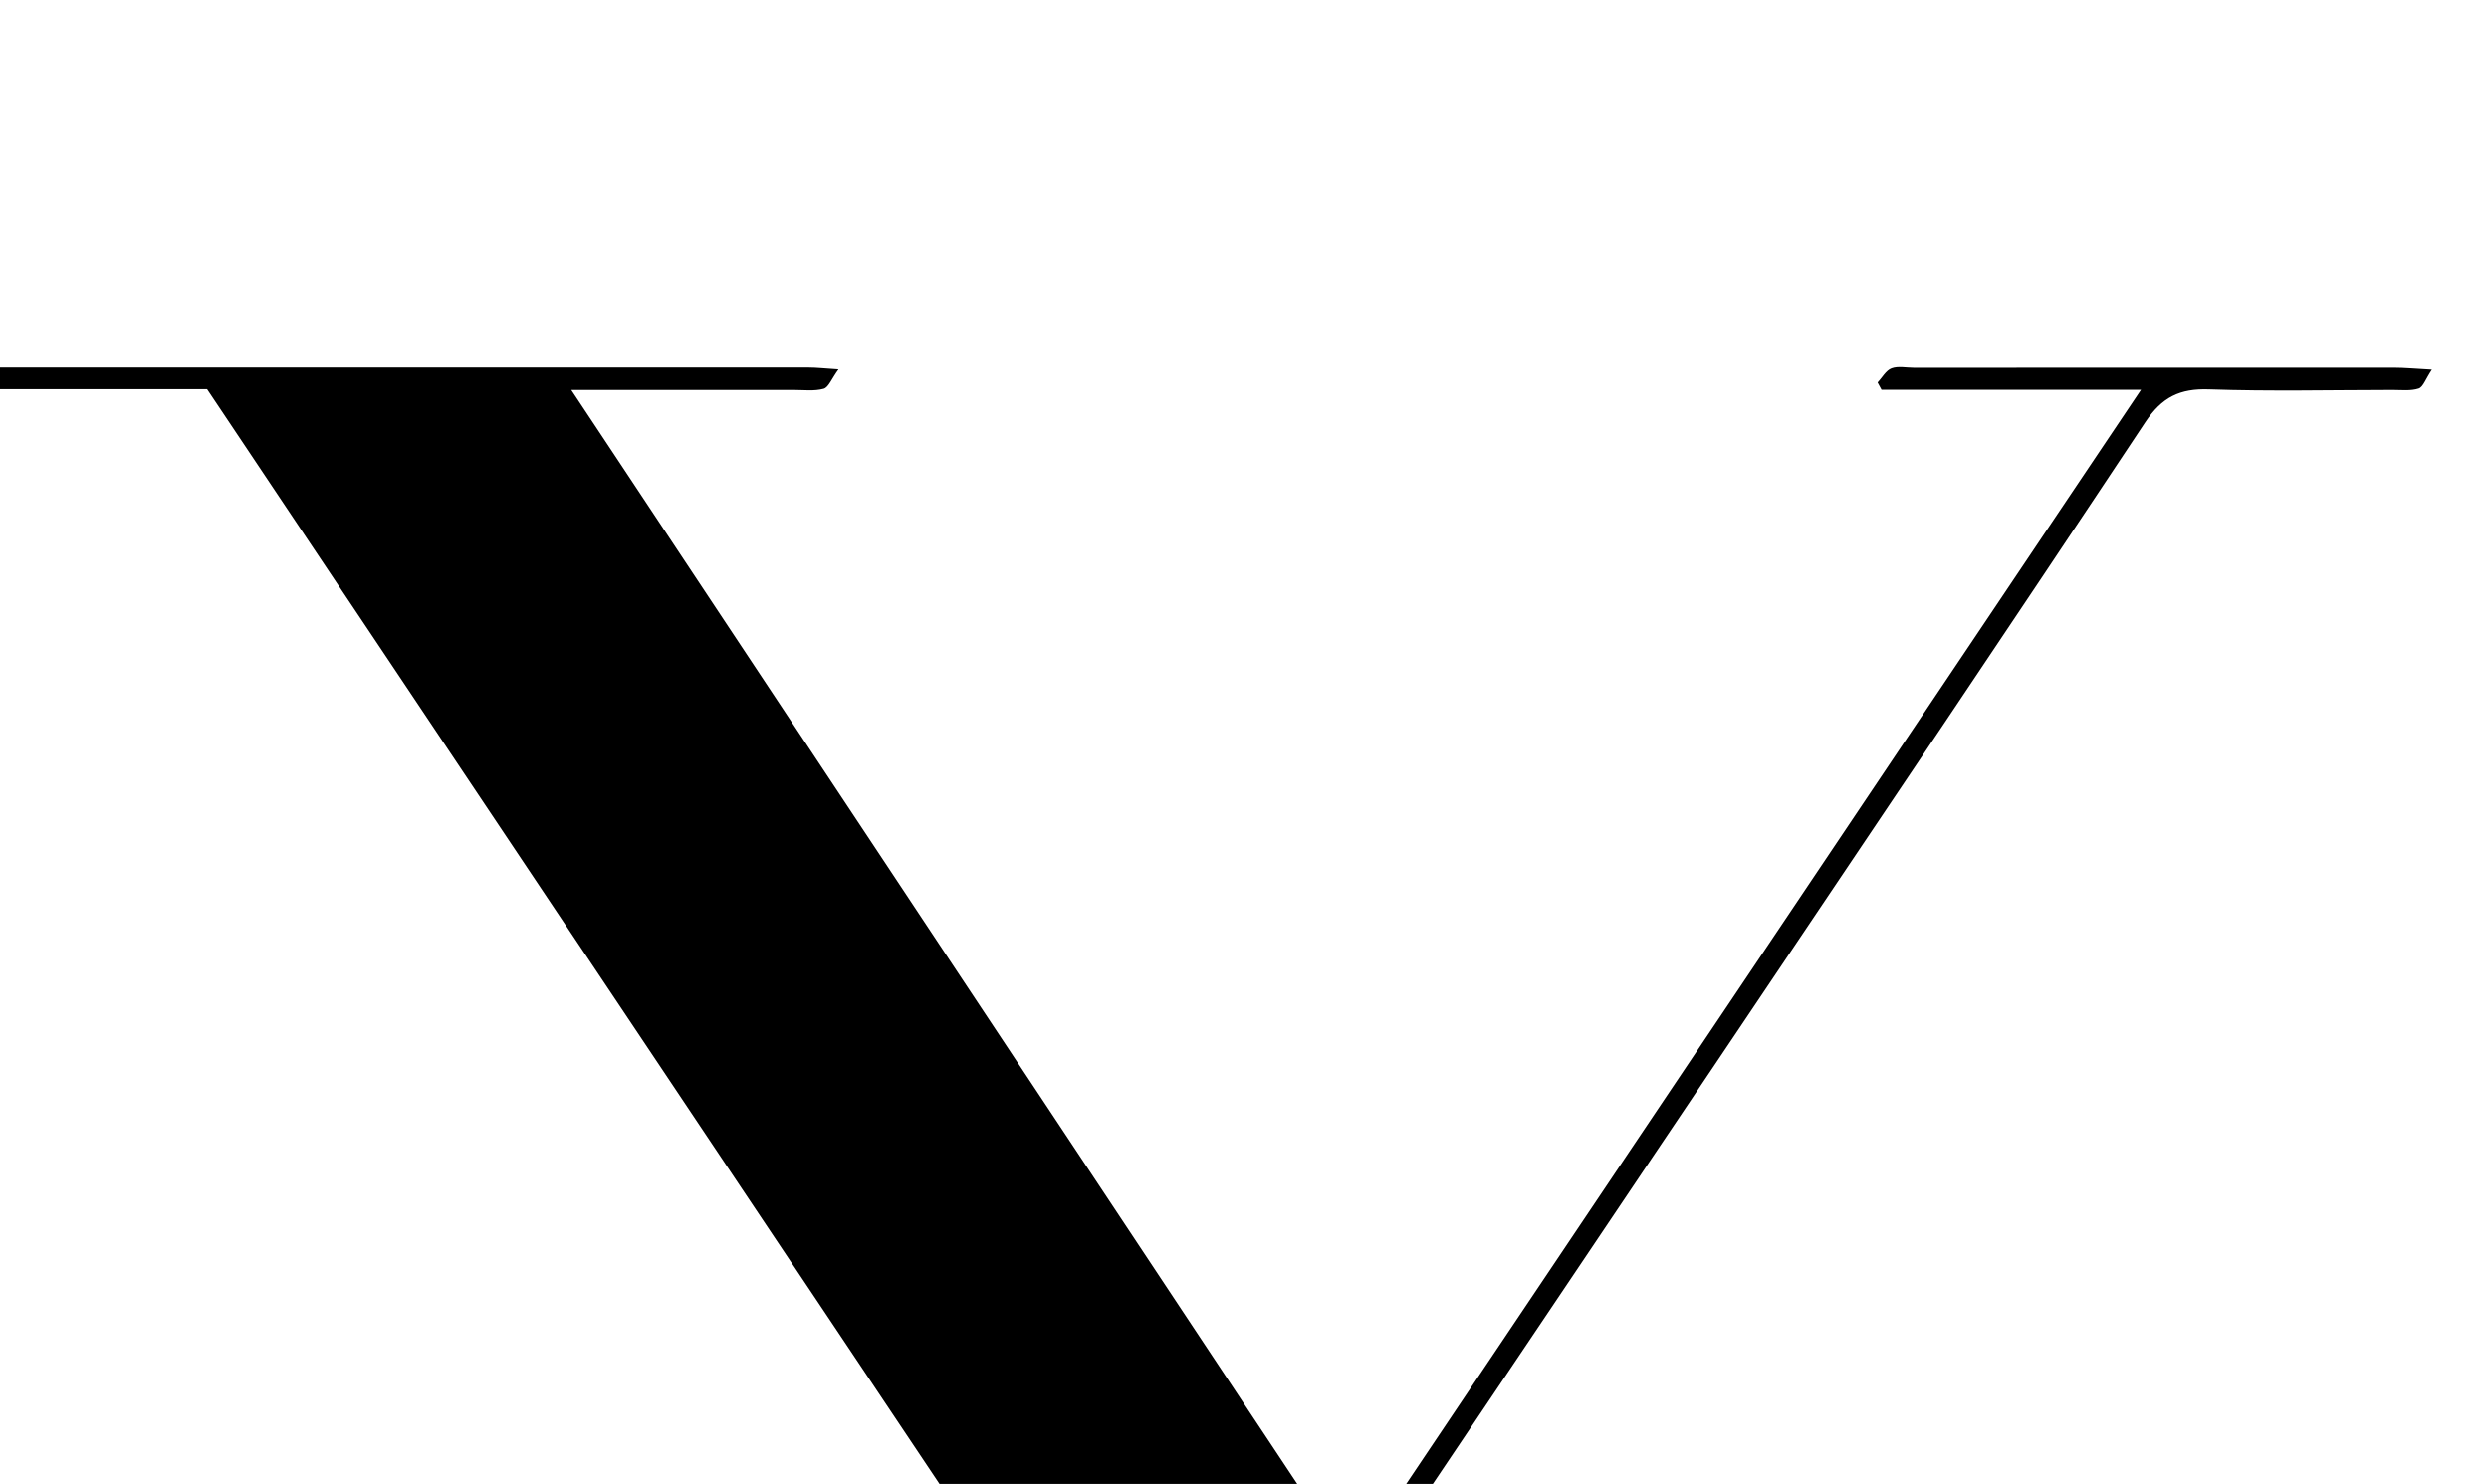 <?xml version="1.0" encoding="iso-8859-1"?>
<!-- Generator: Adobe Illustrator 25.2.1, SVG Export Plug-In . SVG Version: 6.00 Build 0)  -->
<svg version="1.1" xmlns="http://www.w3.org/2000/svg" xmlns:xlink="http://www.w3.org/1999/xlink" x="0px" y="0px"
	 viewBox="0 0 331.846 197.905" style="enable-background:new 0 0 331.846 197.905;" xml:space="preserve">
<g>
	<path d="M27.606,51.888c-11.512,0-22.807,0-35.219,0c1.015-1.414,1.38-2.366,2.064-2.748c0.644-0.36,1.624-0.137,2.456-0.137
		C33.893,49,70.879,49.001,107.864,49.011c0.977,0,1.955,0.116,3.927,0.242c-0.932,1.277-1.326,2.407-1.981,2.587
		c-1.245,0.341-2.639,0.157-3.971,0.158c-9.49,0.006-18.979,0.003-29.67,0.003c34.806,52.471,69.137,104.227,104.007,156.794
		c35.176-52.399,69.969-104.228,105.275-156.822c-12.146,0-23.371,0-34.595,0c-0.175-0.324-0.351-0.647-0.526-0.971
		c0.609-0.653,1.107-1.601,1.856-1.883c0.876-0.329,1.97-0.078,2.97-0.079c21.322-0.007,42.643-0.018,63.965-0.01
		c1.454,0.001,2.909,0.144,5.113,0.26c-0.842,1.261-1.164,2.323-1.766,2.517c-1.065,0.343-2.301,0.188-3.465,0.19
		c-8.164,0.009-16.336,0.201-24.49-0.079c-3.893-0.134-6.266,1.02-8.49,4.375c-17.942,27.059-36.095,53.979-54.2,80.931
		c-23.77,35.385-47.553,70.76-71.336,106.136c-0.636,0.947-1.332,1.853-2.507,3.481C114.449,181.749,71.184,117.052,27.606,51.888z"
		/>
</g>
</svg>
